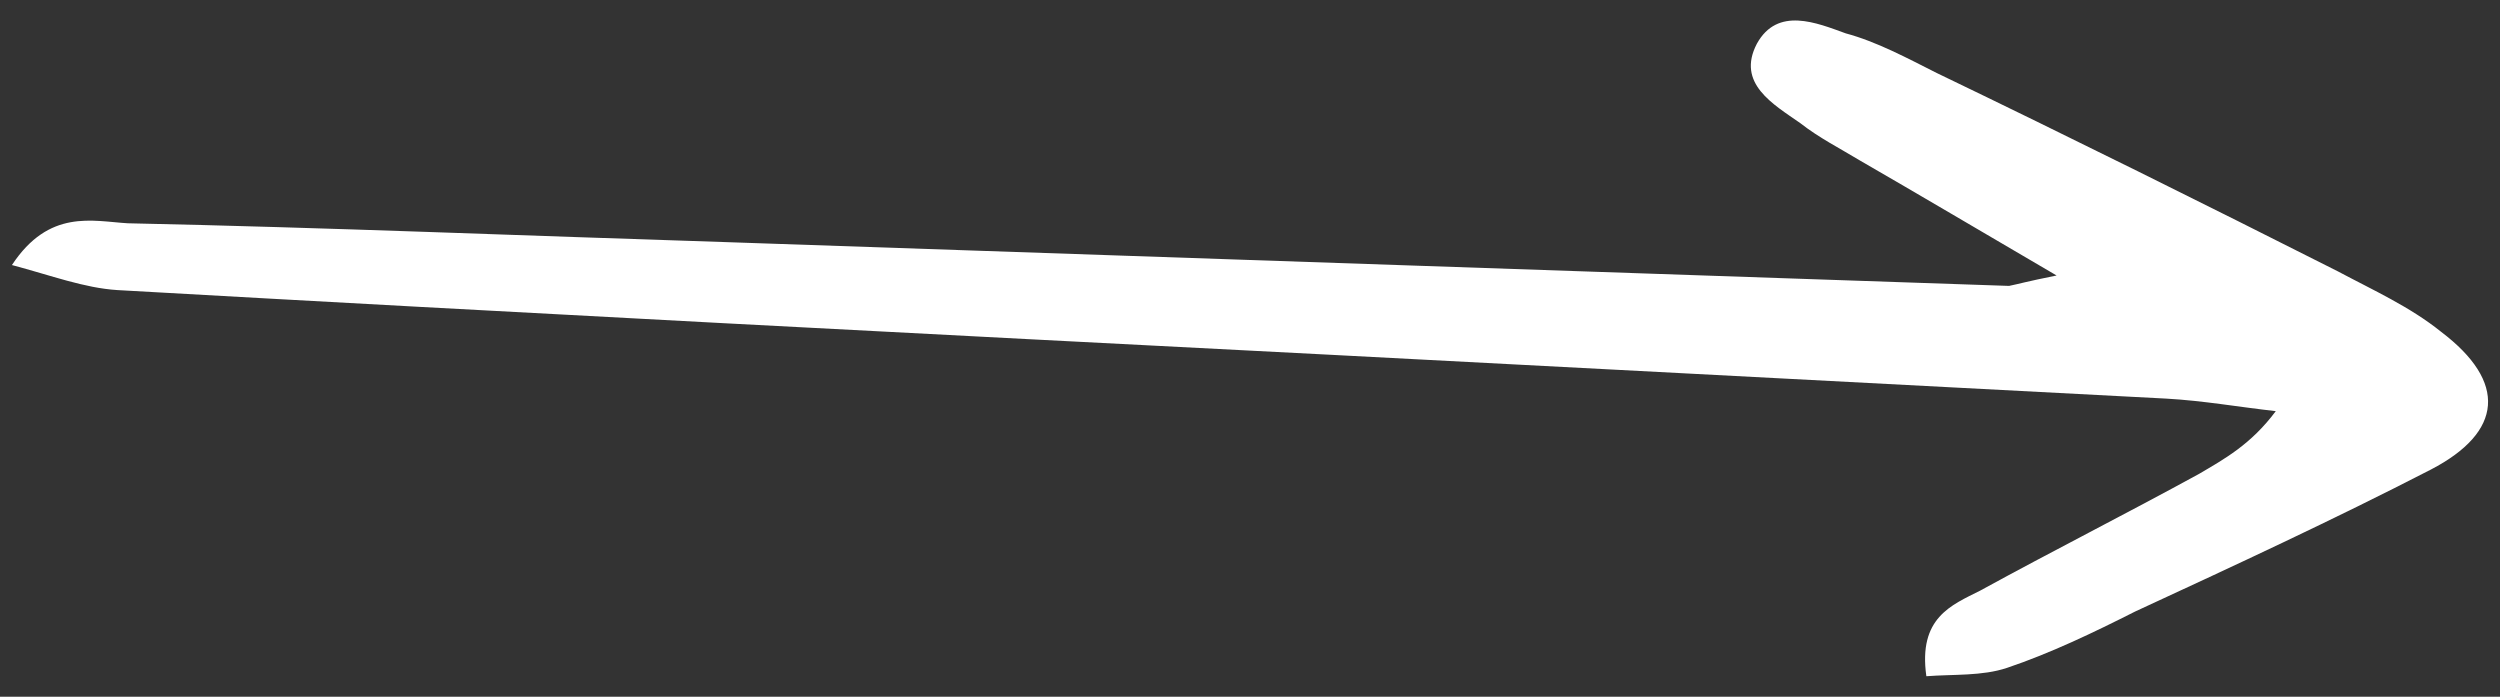 <svg width="61" height="17" viewBox="0 0 61 17" fill="none" xmlns="http://www.w3.org/2000/svg">
<rect x="0" y="0" width="61" height="17" fill="#333333" stroke="none"/>
<g clip-path="url(#clip0_129_903)">
<path d="M50.181 6.722C48.264 5.601 46.802 4.735 45.389 3.92C44.885 3.615 44.38 3.36 43.926 3.004C43.27 2.545 42.362 2.036 42.867 1.068C43.371 0.152 44.33 0.559 45.036 0.814C45.793 1.017 46.549 1.425 47.256 1.781C50.535 3.36 53.813 4.99 57.042 6.62C57.9 7.078 58.807 7.486 59.564 8.097C61.178 9.319 61.078 10.541 59.312 11.458C56.941 12.68 54.52 13.801 52.098 14.921C51.089 15.431 50.03 15.94 48.971 16.296C48.365 16.5 47.659 16.449 47.003 16.5C46.802 15.074 47.609 14.768 48.315 14.412C50.081 13.444 51.897 12.527 53.662 11.56C54.267 11.203 54.923 10.847 55.529 10.032C54.621 9.93 53.763 9.777 52.855 9.726C46.045 9.37 39.285 9.013 32.475 8.657C22.588 8.148 12.751 7.638 2.864 7.078C2.057 7.027 1.25 6.722 0.291 6.467C1.199 5.092 2.258 5.397 3.116 5.448C7.959 5.55 12.852 5.754 17.695 5.907C28.137 6.263 38.579 6.62 49.021 6.976C49.273 6.925 49.425 6.874 50.181 6.722Z" fill="white"/>
</g>
<defs>
<clipPath id="clip0_129_903">
<rect width="60.418" height="16" fill="white" transform="matrix(-1 0 0 -1 60.709 16.5)"/>
</clipPath>
</defs>
</svg>
